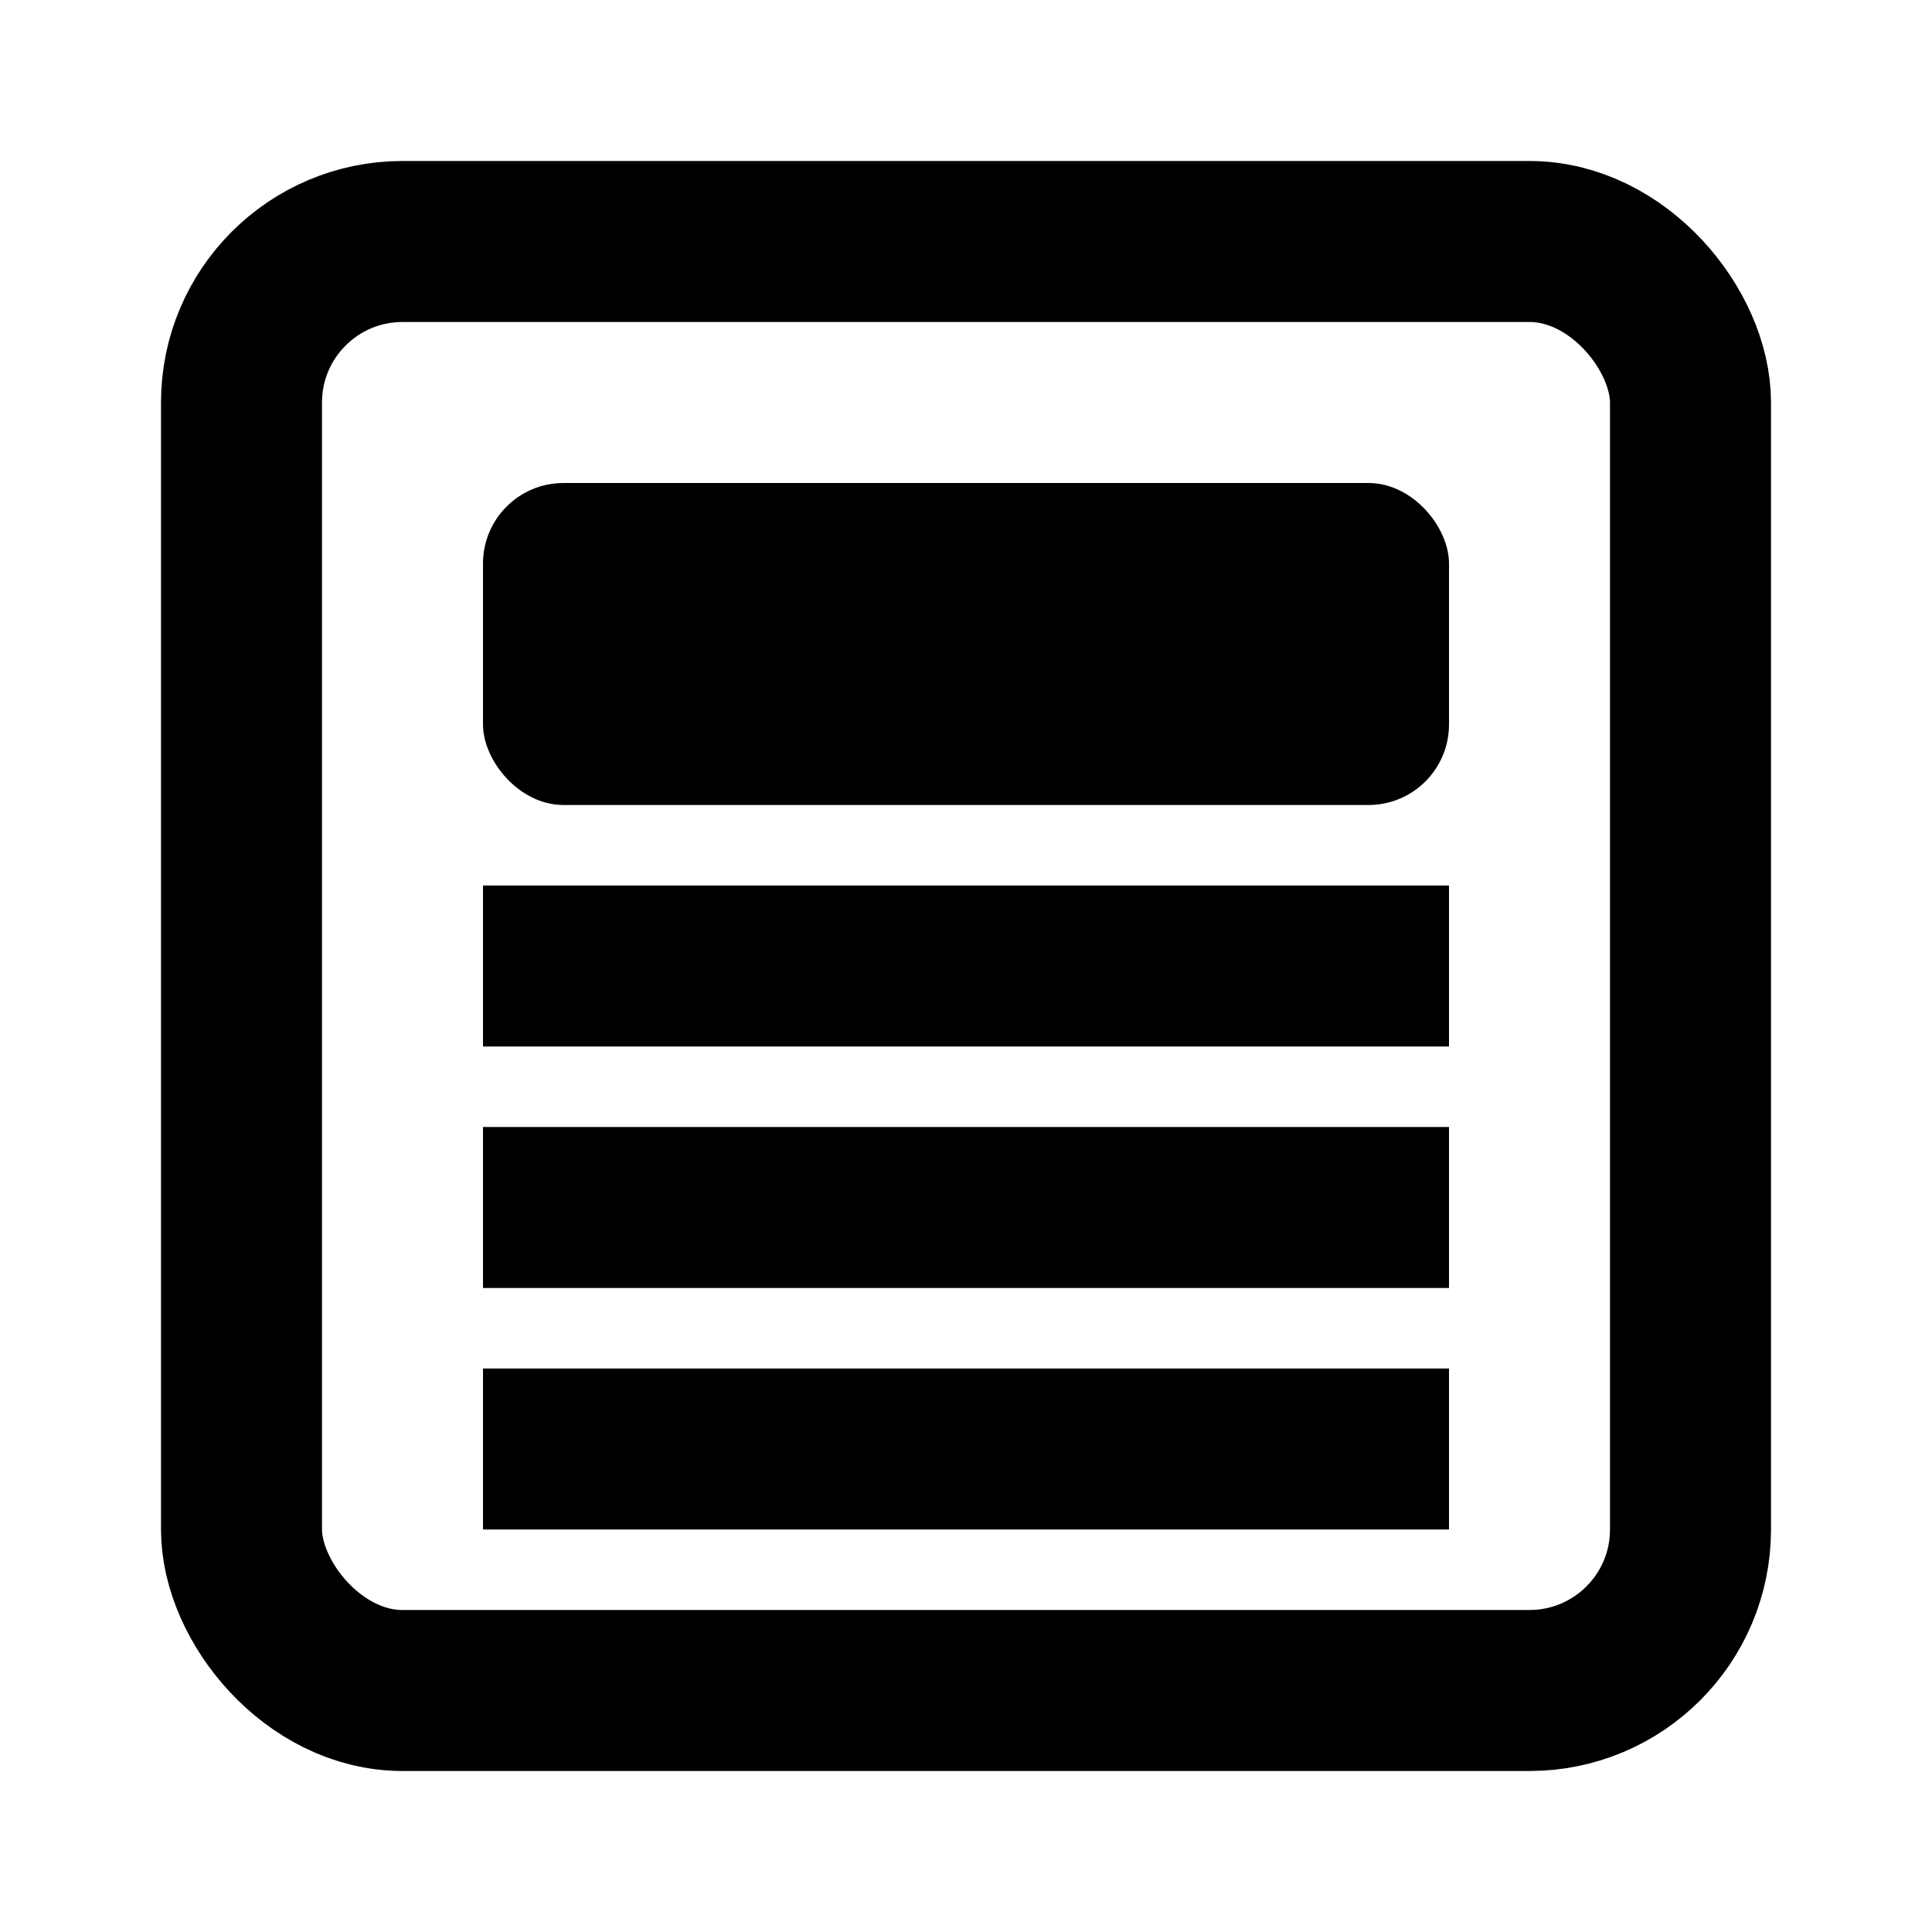<?xml version="1.0" encoding="UTF-8"?>
<svg width="24px" height="24px" viewBox="0 0 24 24" version="1.1" xmlns="http://www.w3.org/2000/svg">
    <g stroke="none" stroke-width="1" fill="none" fill-rule="evenodd">
        <rect x="3" y="3" width="18" height="18" rx="2" stroke="currentColor" stroke-width="2"/>
        <rect x="6" y="6" width="12" height="4" rx="1" fill="currentColor"/>
        <line x1="6" y1="12" x2="18" y2="12" stroke="currentColor" stroke-width="2"/>
        <line x1="6" y1="15" x2="18" y2="15" stroke="currentColor" stroke-width="2"/>
        <line x1="6" y1="18" x2="18" y2="18" stroke="currentColor" stroke-width="2"/>
    </g>
</svg>
